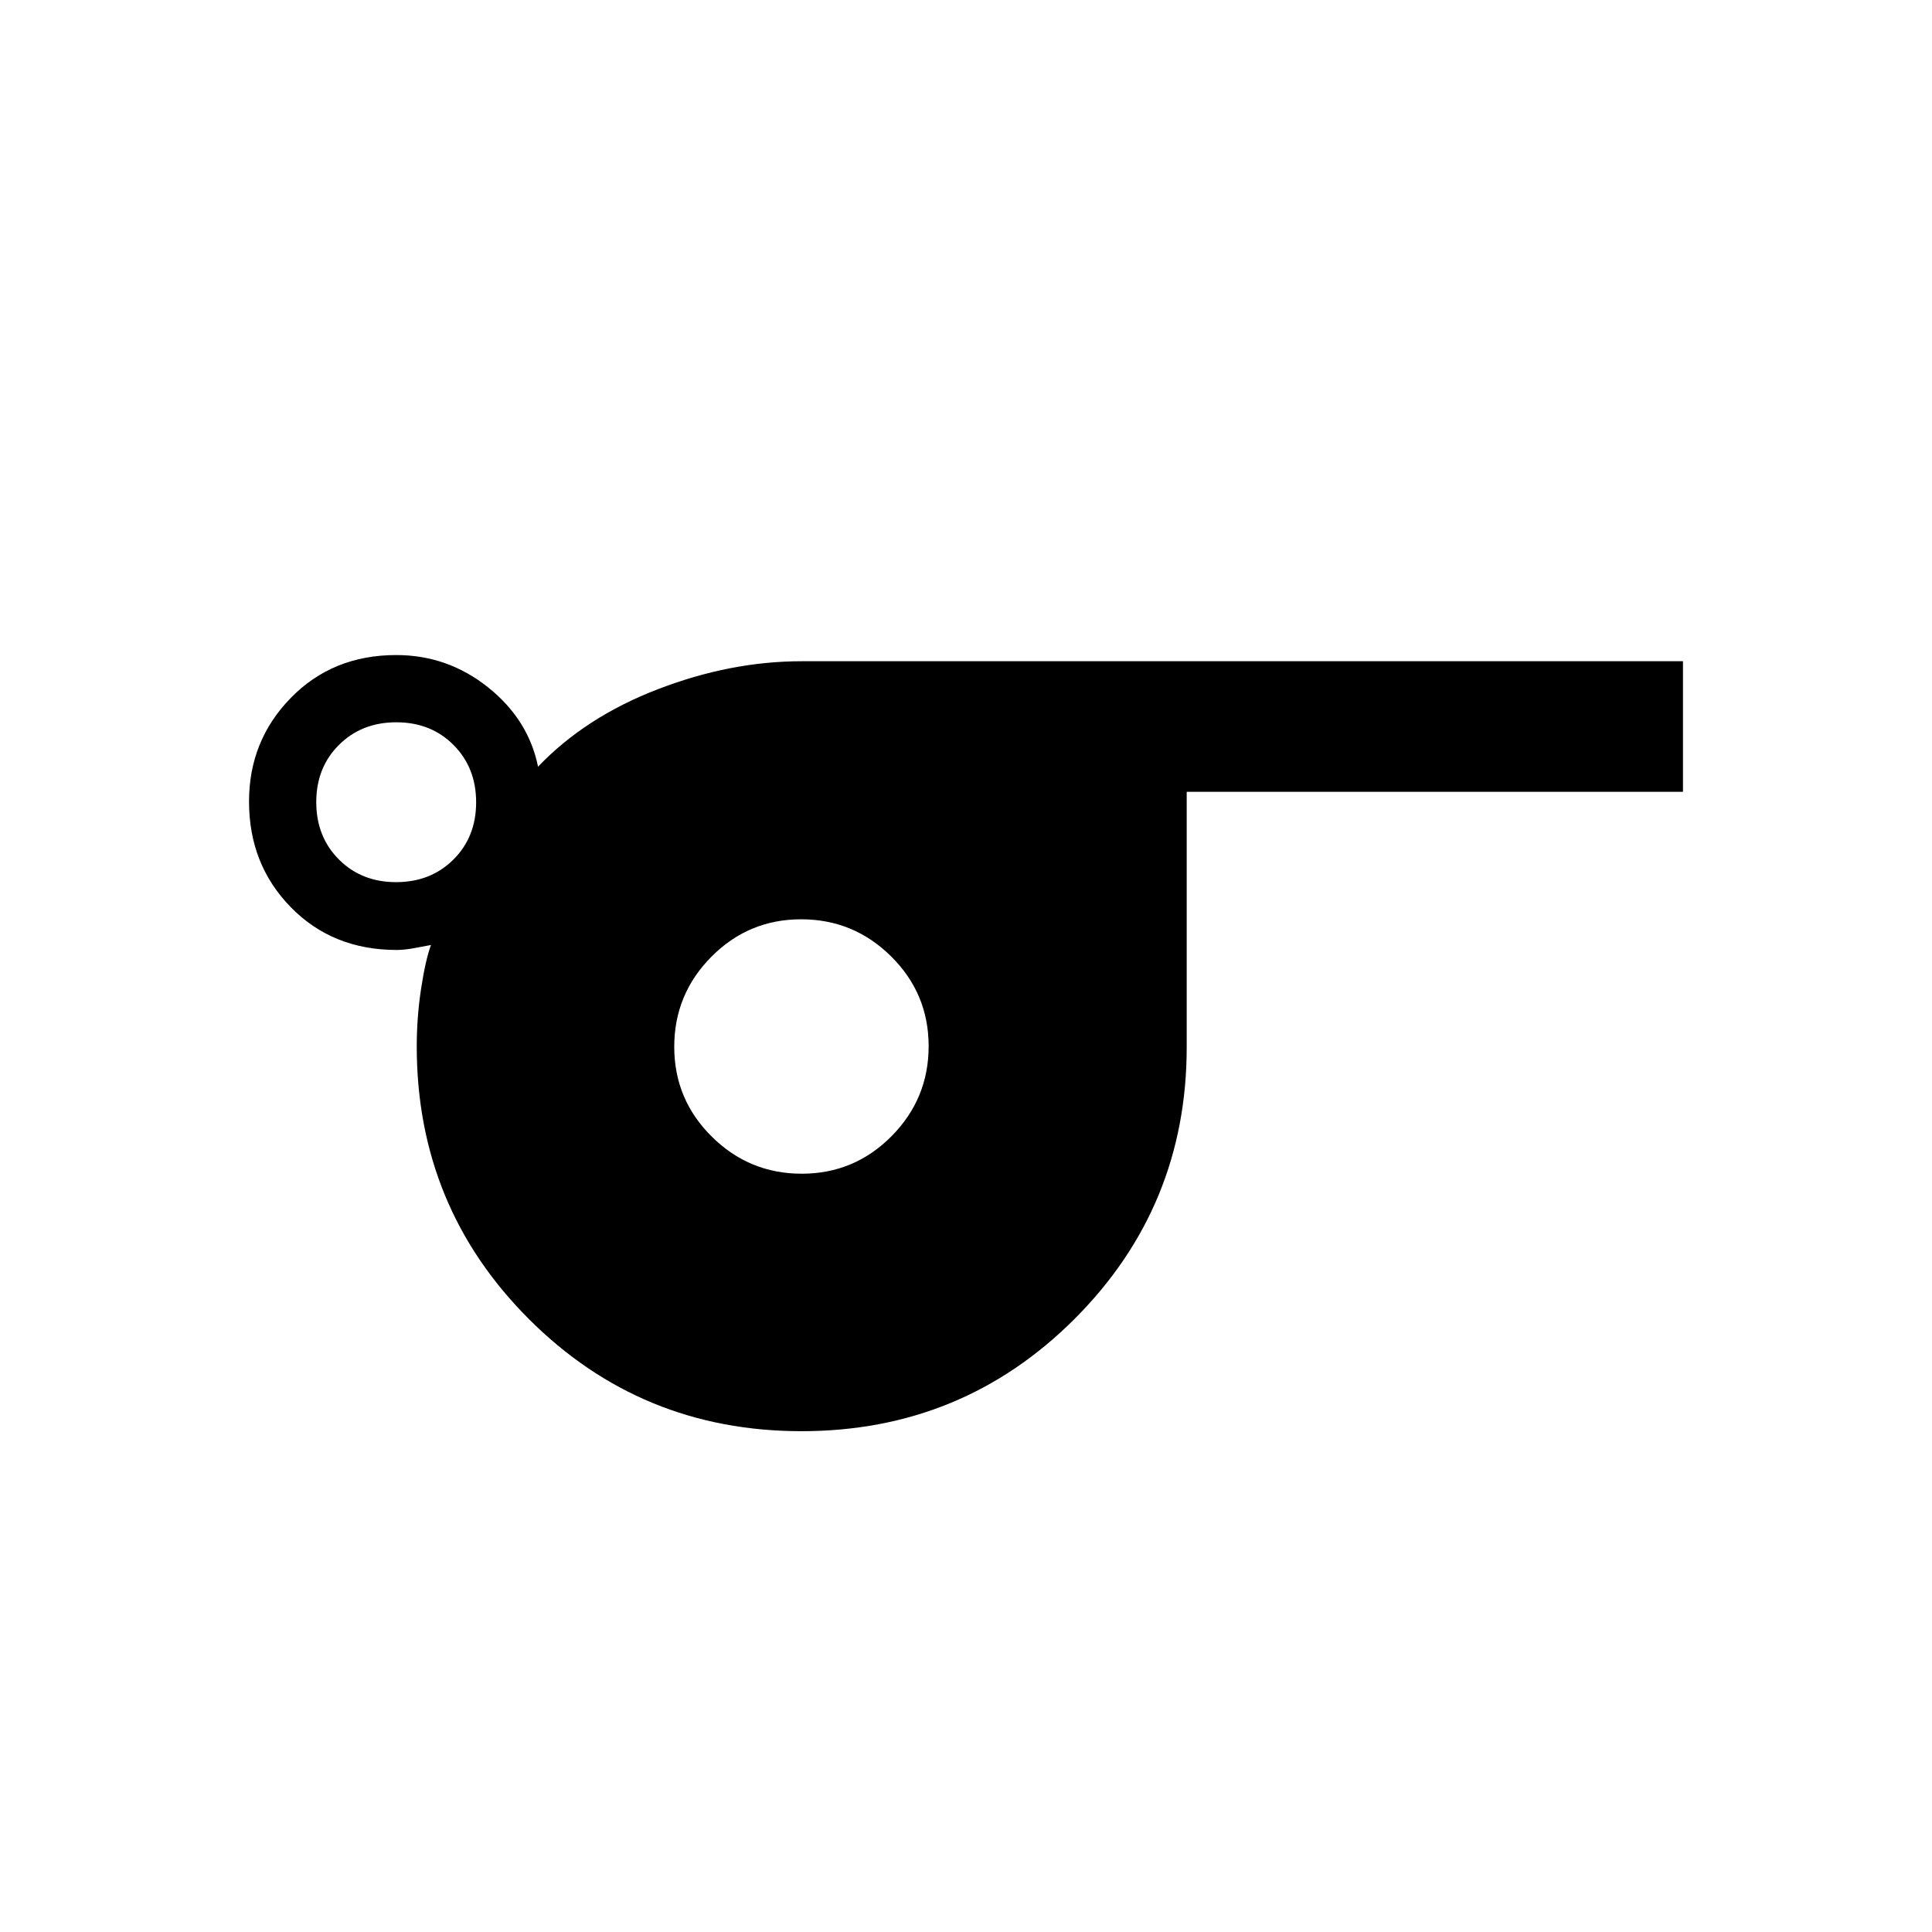 <svg xmlns="http://www.w3.org/2000/svg" height="40" viewBox="0 -960 960 960" width="40"><path d="M398.26-248.85q-79.77 0-135.48-55.74-55.7-55.74-55.7-135.41 0-14.49 2.15-28.67 2.15-14.18 4.92-21.77-3.84.77-8.64 1.62-4.79.85-8.37.85-31.87 0-52.63-21.23-20.77-21.23-20.77-52.51 0-30.3 20.8-51.55 20.79-21.25 52.34-21.25 25.52 0 45.61 16.02t24.87 39.46q23.54-24.68 59.62-38.54 36.08-13.87 71.4-13.87h437.88v64.88H589.67v126.88q0 79.3-55.75 135.07-55.75 55.76-135.66 55.76ZM196.82-521.67q17.2 0 28.49-11.23 11.28-11.23 11.28-28.43 0-17.21-11.23-28.49-11.23-11.28-28.44-11.28-17.2 0-28.48 11.23-11.29 11.23-11.29 28.43 0 17.21 11.23 28.49 11.24 11.28 28.44 11.28Zm201.56 144.88q26.13 0 44.59-18.61 18.47-18.62 18.47-44.75t-18.61-44.59q-18.61-18.47-44.75-18.47-26.13 0-44.59 18.61-18.46 18.62-18.46 44.75t18.61 44.59q18.61 18.47 44.74 18.47Z"/></svg>
